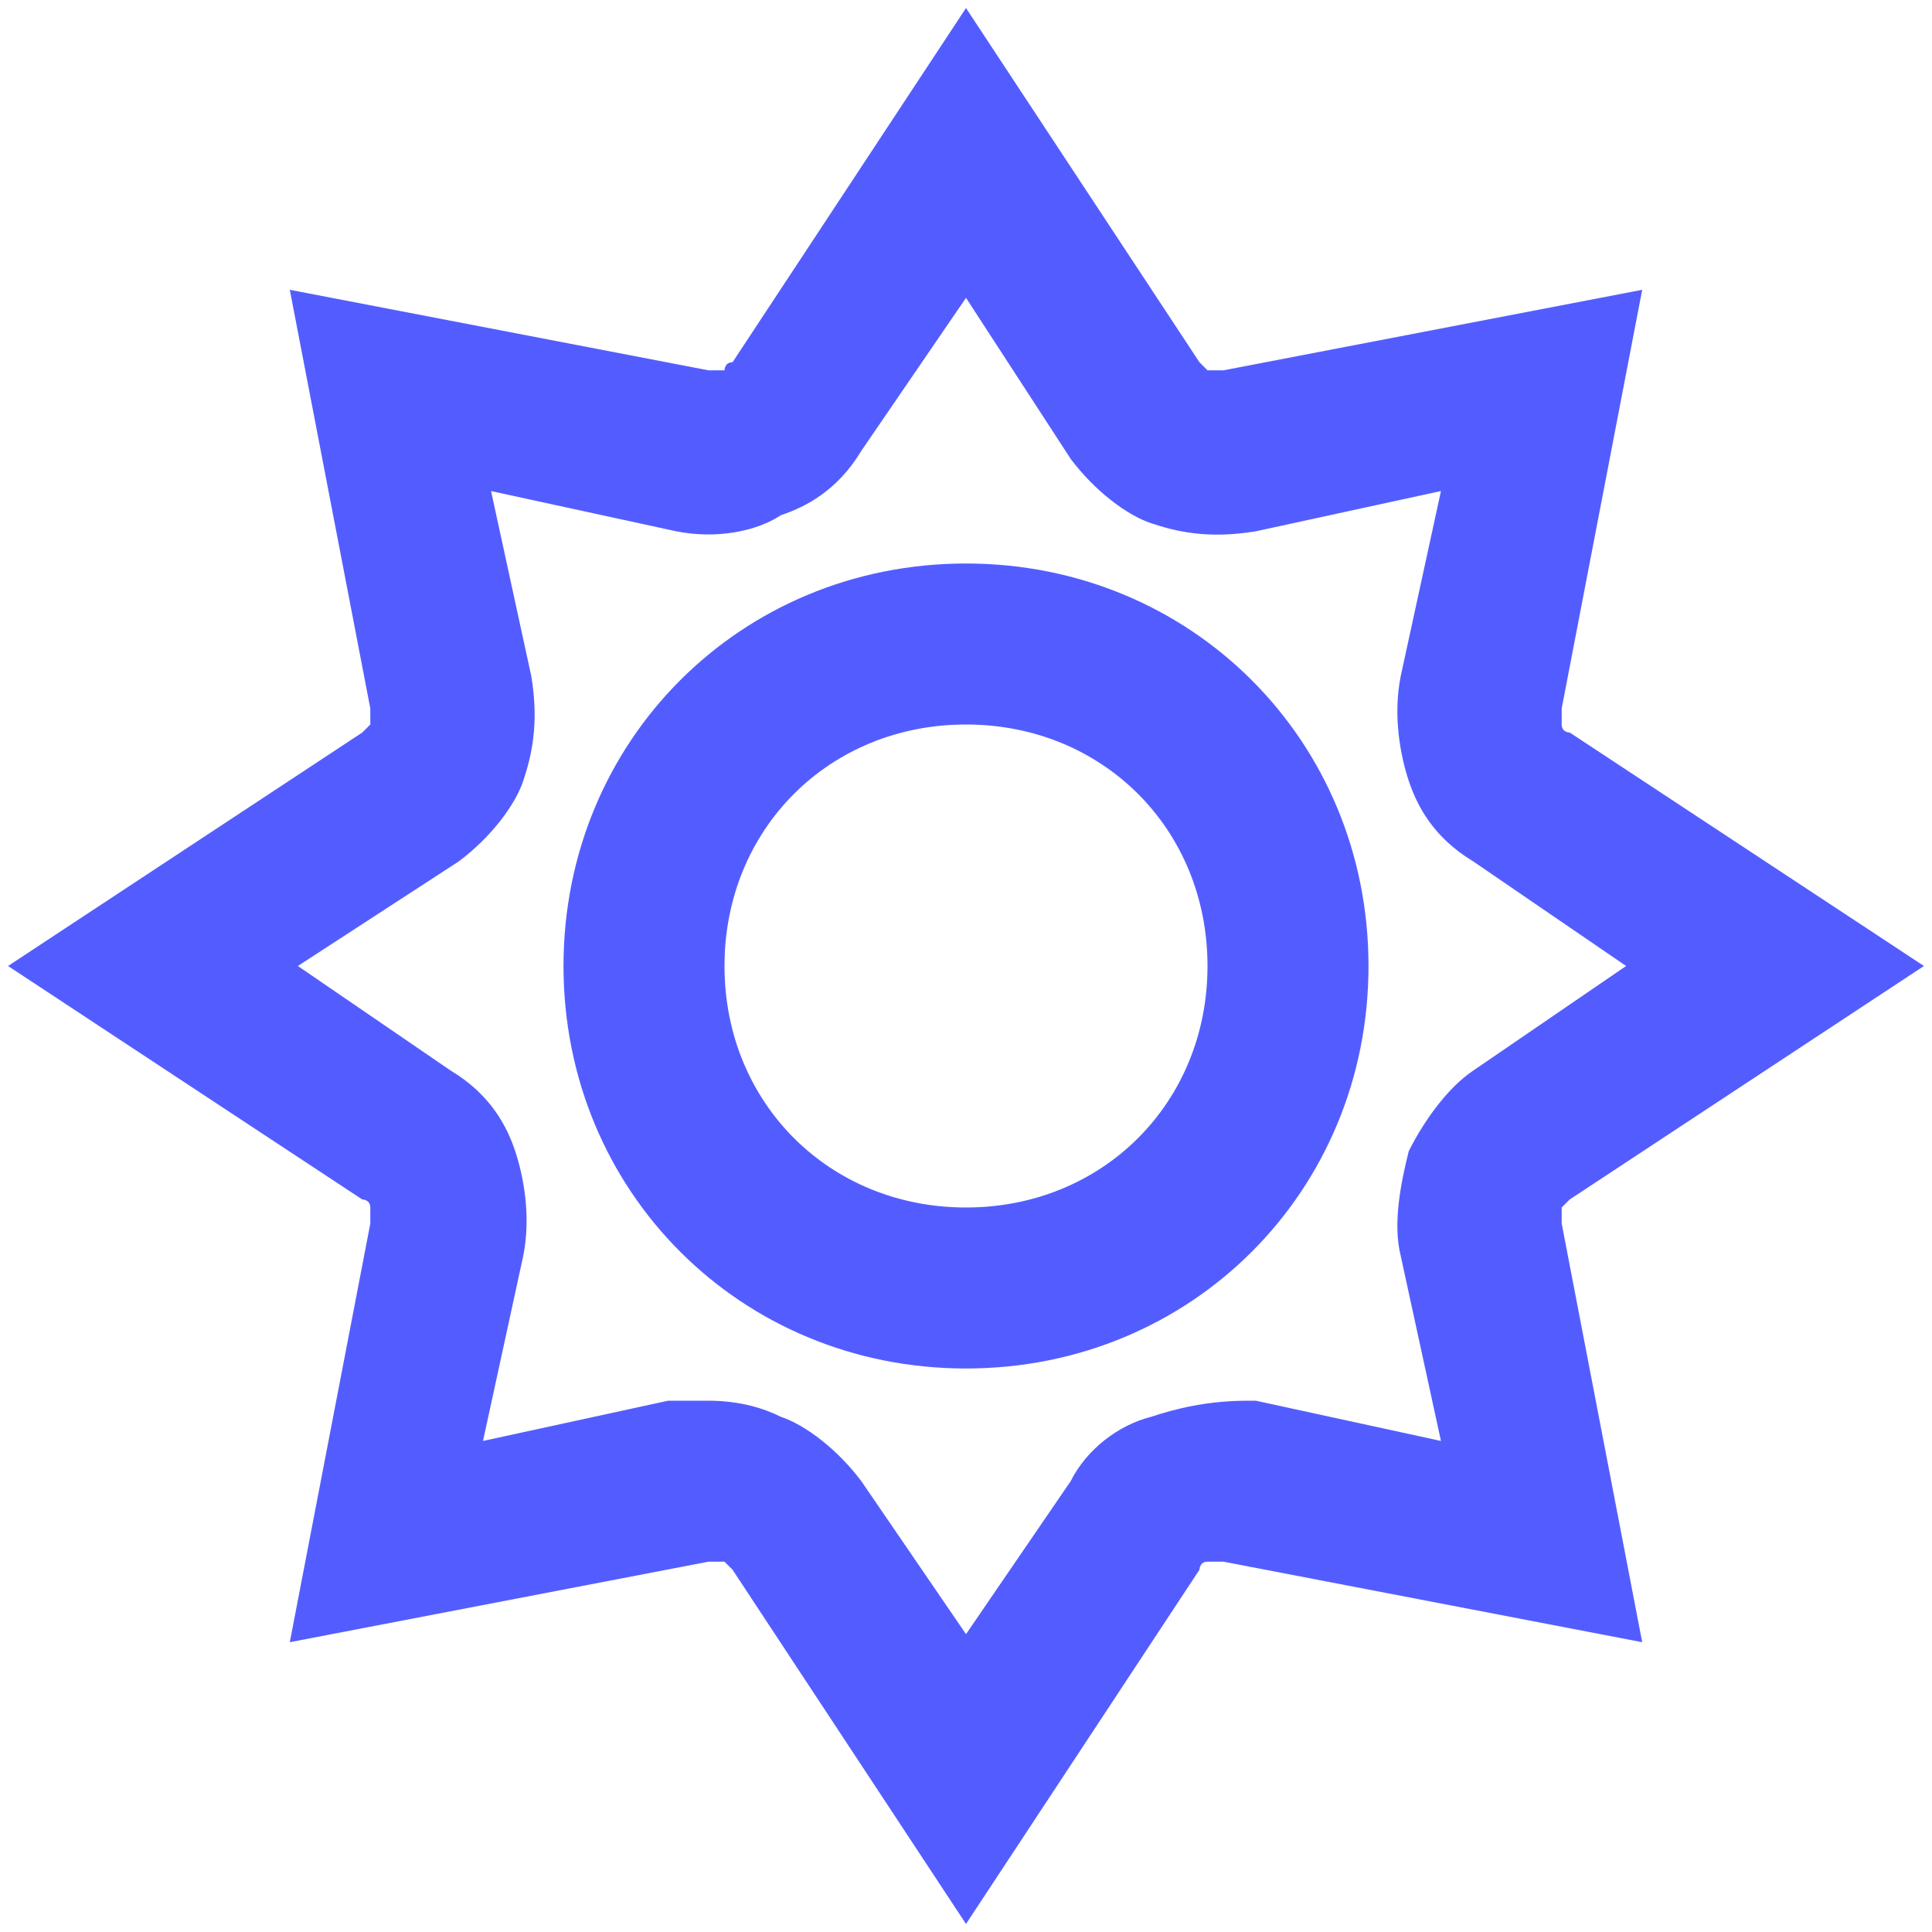 <?xml version="1.0" encoding="utf-8"?>
<!-- Generator: Adobe Illustrator 24.1.0, SVG Export Plug-In . SVG Version: 6.00 Build 0)  -->
<svg version="1.1" id="Layer_1" xmlns="http://www.w3.org/2000/svg" xmlns:xlink="http://www.w3.org/1999/xlink" x="0px" y="0px"
	 viewBox="0 0 24 24" style="enable-background:new 0 0 24 24;" xml:space="preserve">
<style type="text/css">
	.st0{fill:#535DFF;}
</style>
<path class="st0" d="M12,23.9l-2.9-4.4c0,0-0.1-0.1-0.1-0.1c-0.1,0-0.1,0-0.2,0l-5.2,1l1-5.2c0,0,0-0.1,0-0.2c0-0.1-0.1-0.1-0.1-0.1
	L0.1,12l4.4-2.9c0,0,0.1-0.1,0.1-0.1c0-0.1,0-0.1,0-0.2l-1-5.2l5.2,1c0,0,0.1,0,0.2,0C9,4.6,9,4.5,9.1,4.5L12,0.1l2.9,4.4
	c0,0,0.1,0.1,0.1,0.1c0.1,0,0.1,0,0.2,0l5.2-1l-1,5.2c0,0,0,0.1,0,0.2c0,0.1,0.1,0.1,0.1,0.1l4.4,2.9l-4.4,2.9c0,0-0.1,0.1-0.1,0.1
	c0,0.1,0,0.1,0,0.2l1,5.2l-5.2-1c0,0-0.1,0-0.2,0c-0.1,0-0.1,0.1-0.1,0.1L12,23.9z M8.8,17.4c0.4,0,0.7,0.1,0.9,0.2
	c0.3,0.1,0.7,0.4,1,0.8l1.3,1.9l1.3-1.9c0.2-0.4,0.6-0.7,1-0.8c0.3-0.1,0.7-0.2,1.2-0.2l0.1,0l2.3,0.5l-0.5-2.3
	c-0.1-0.4,0-0.9,0.1-1.3c0.2-0.4,0.5-0.8,0.8-1l1.9-1.3l-1.9-1.3c-0.5-0.3-0.7-0.7-0.8-1c-0.1-0.3-0.2-0.8-0.1-1.3l0.5-2.3l-2.3,0.5
	c-0.6,0.1-1,0-1.3-0.1c-0.3-0.1-0.7-0.4-1-0.8L12,3.7l-1.3,1.9c-0.3,0.5-0.7,0.7-1,0.8C9.4,6.6,8.9,6.7,8.4,6.6L6.1,6.1l0.5,2.3
	c0.1,0.6,0,1-0.1,1.3c-0.1,0.3-0.4,0.7-0.8,1L3.7,12l1.9,1.3c0.5,0.3,0.7,0.7,0.8,1c0.1,0.3,0.2,0.8,0.1,1.3l-0.5,2.3l2.3-0.5
	C8.5,17.4,8.7,17.4,8.8,17.4z M12,17c-2.8,0-5-2.2-5-5c0-2.8,2.2-5,5-5s5,2.2,5,5C17,14.8,14.8,17,12,17z M12,9c-1.7,0-3,1.3-3,3
	c0,1.7,1.3,3,3,3s3-1.3,3-3C15,10.3,13.7,9,12,9z"/>
</svg>
